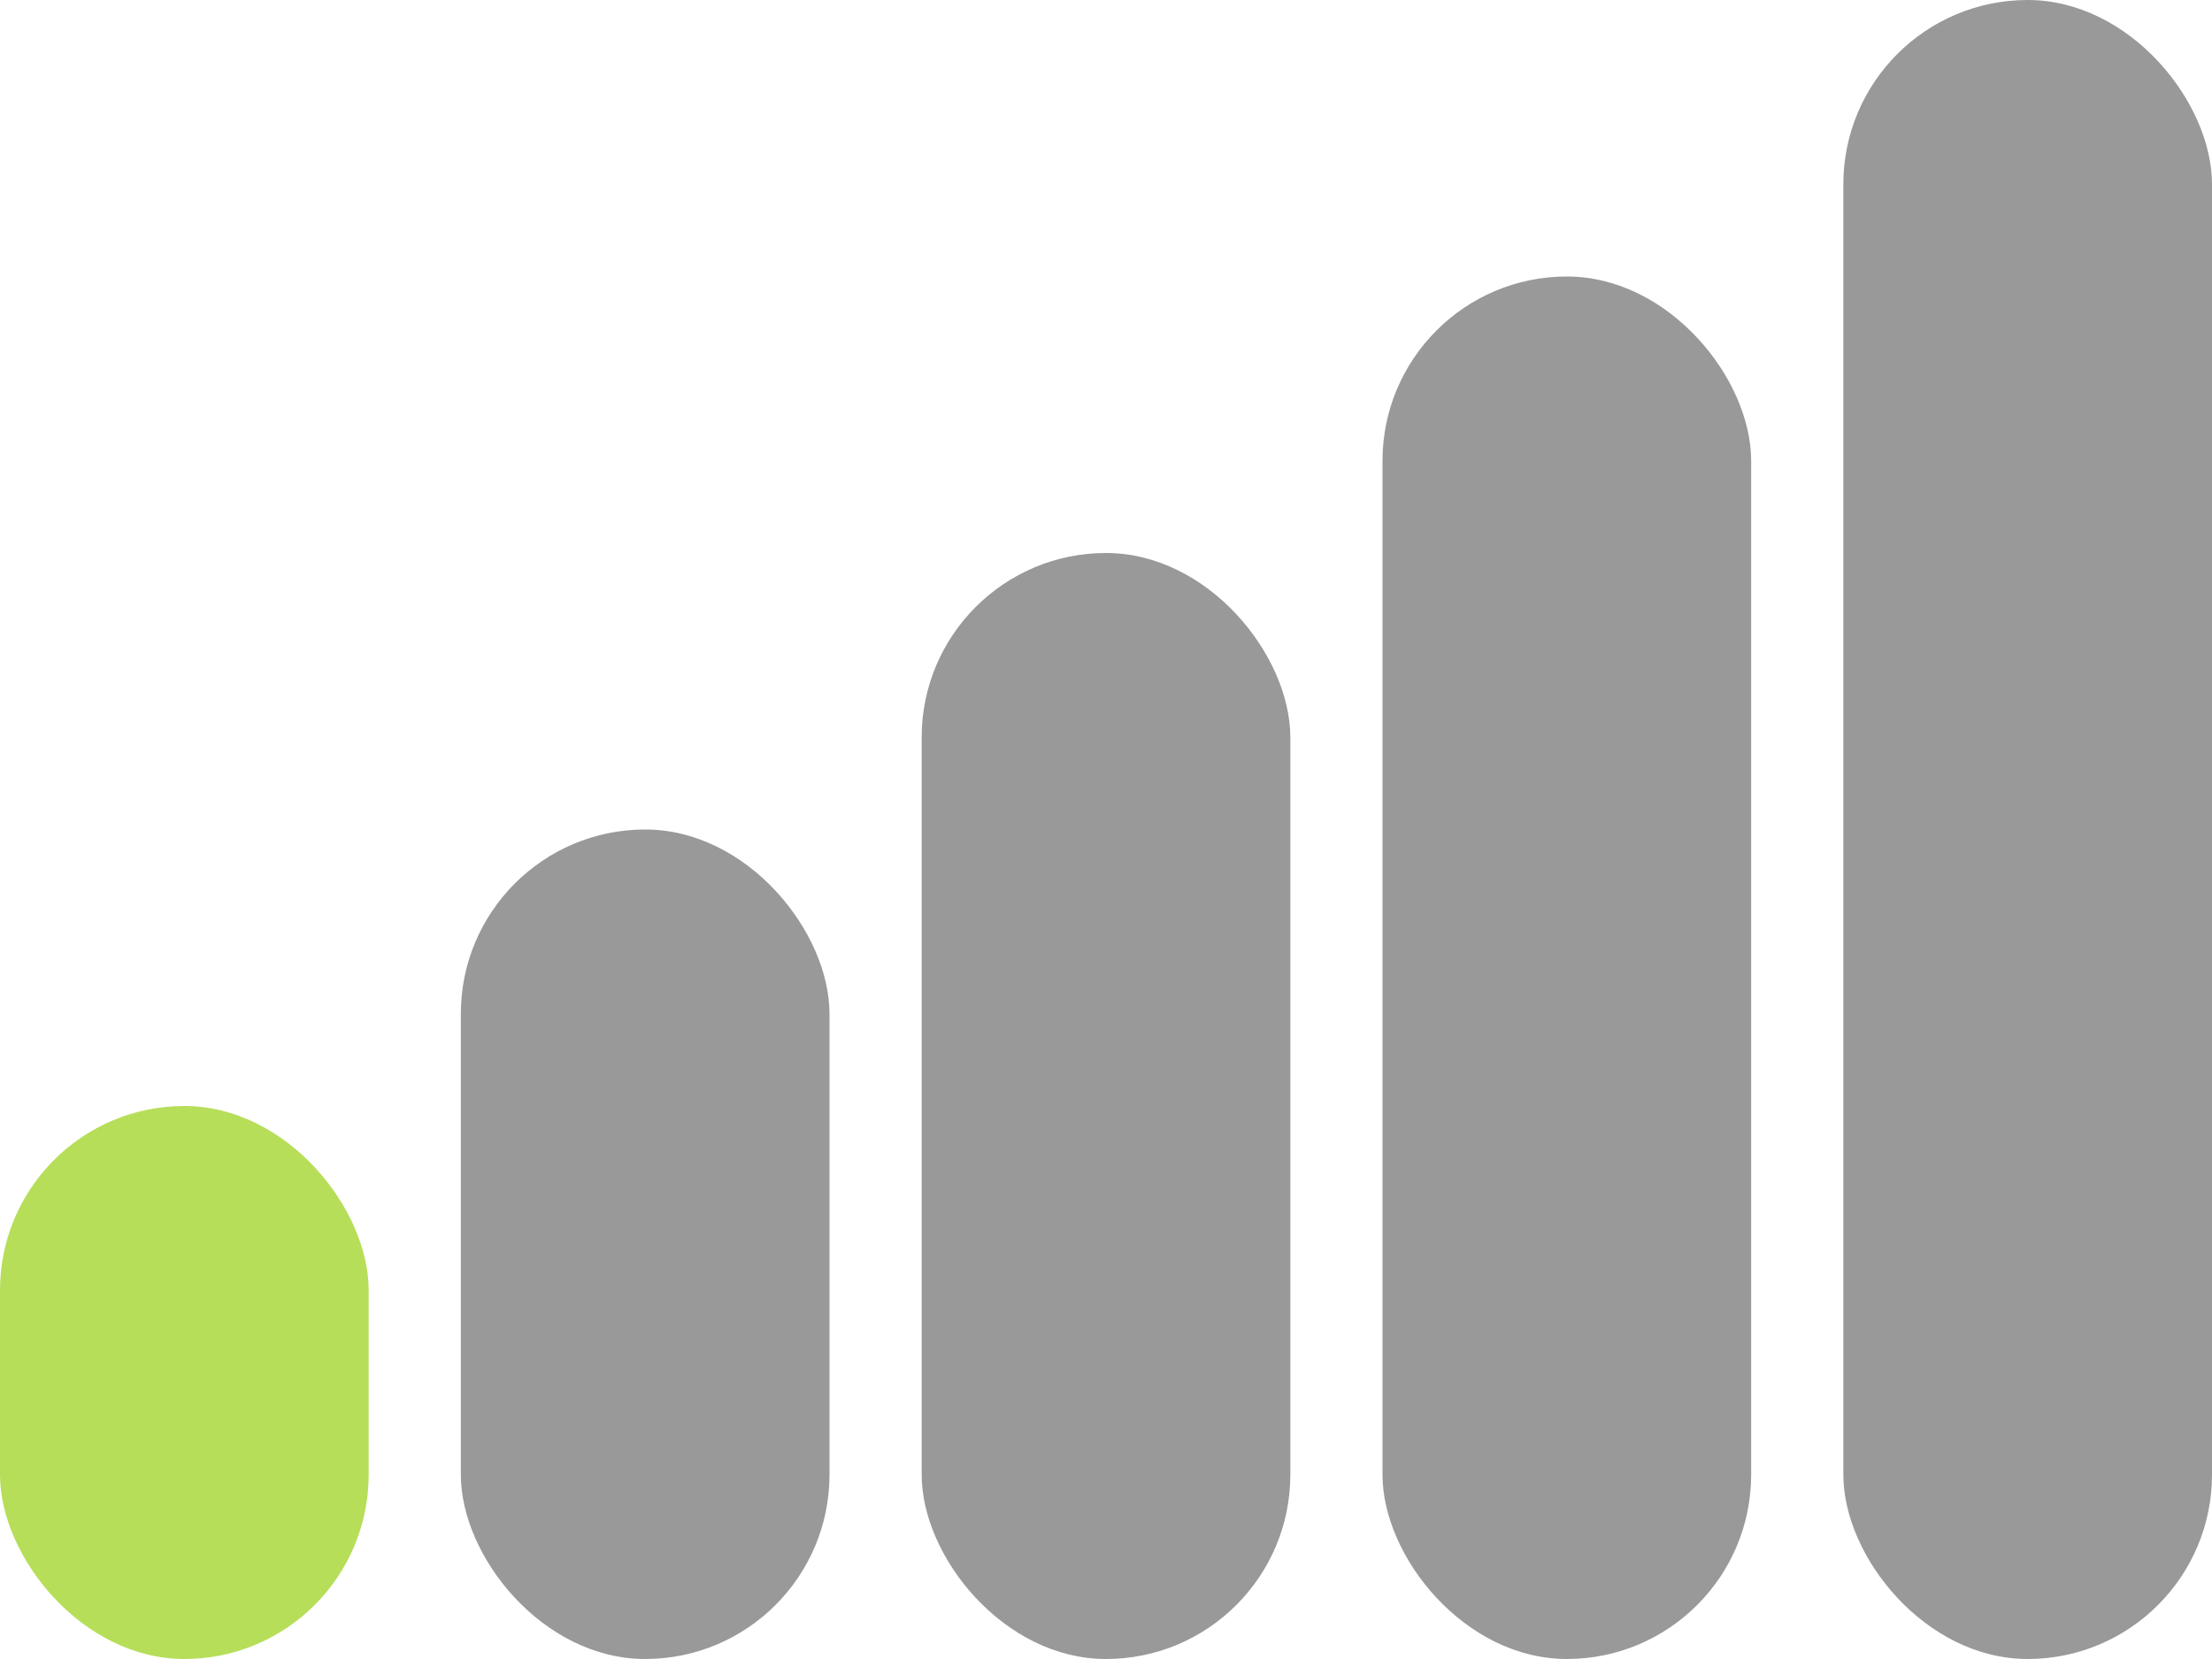 <svg width="24" height="18" viewBox="0 0 24 18" fill="none" xmlns="http://www.w3.org/2000/svg">
<rect y="12" width="4" height="6" rx="2" fill="#B6DE59"/>
<rect x="5" y="9" width="4" height="9" rx="2" fill="#999999"/>
<rect x="10" y="6" width="4" height="12" rx="2" fill="#999999"/>
<rect x="15" y="3" width="4" height="15" rx="2" fill="#999999"/>
<rect x="20" width="4" height="18" rx="2" fill="#999999"/>
</svg>
